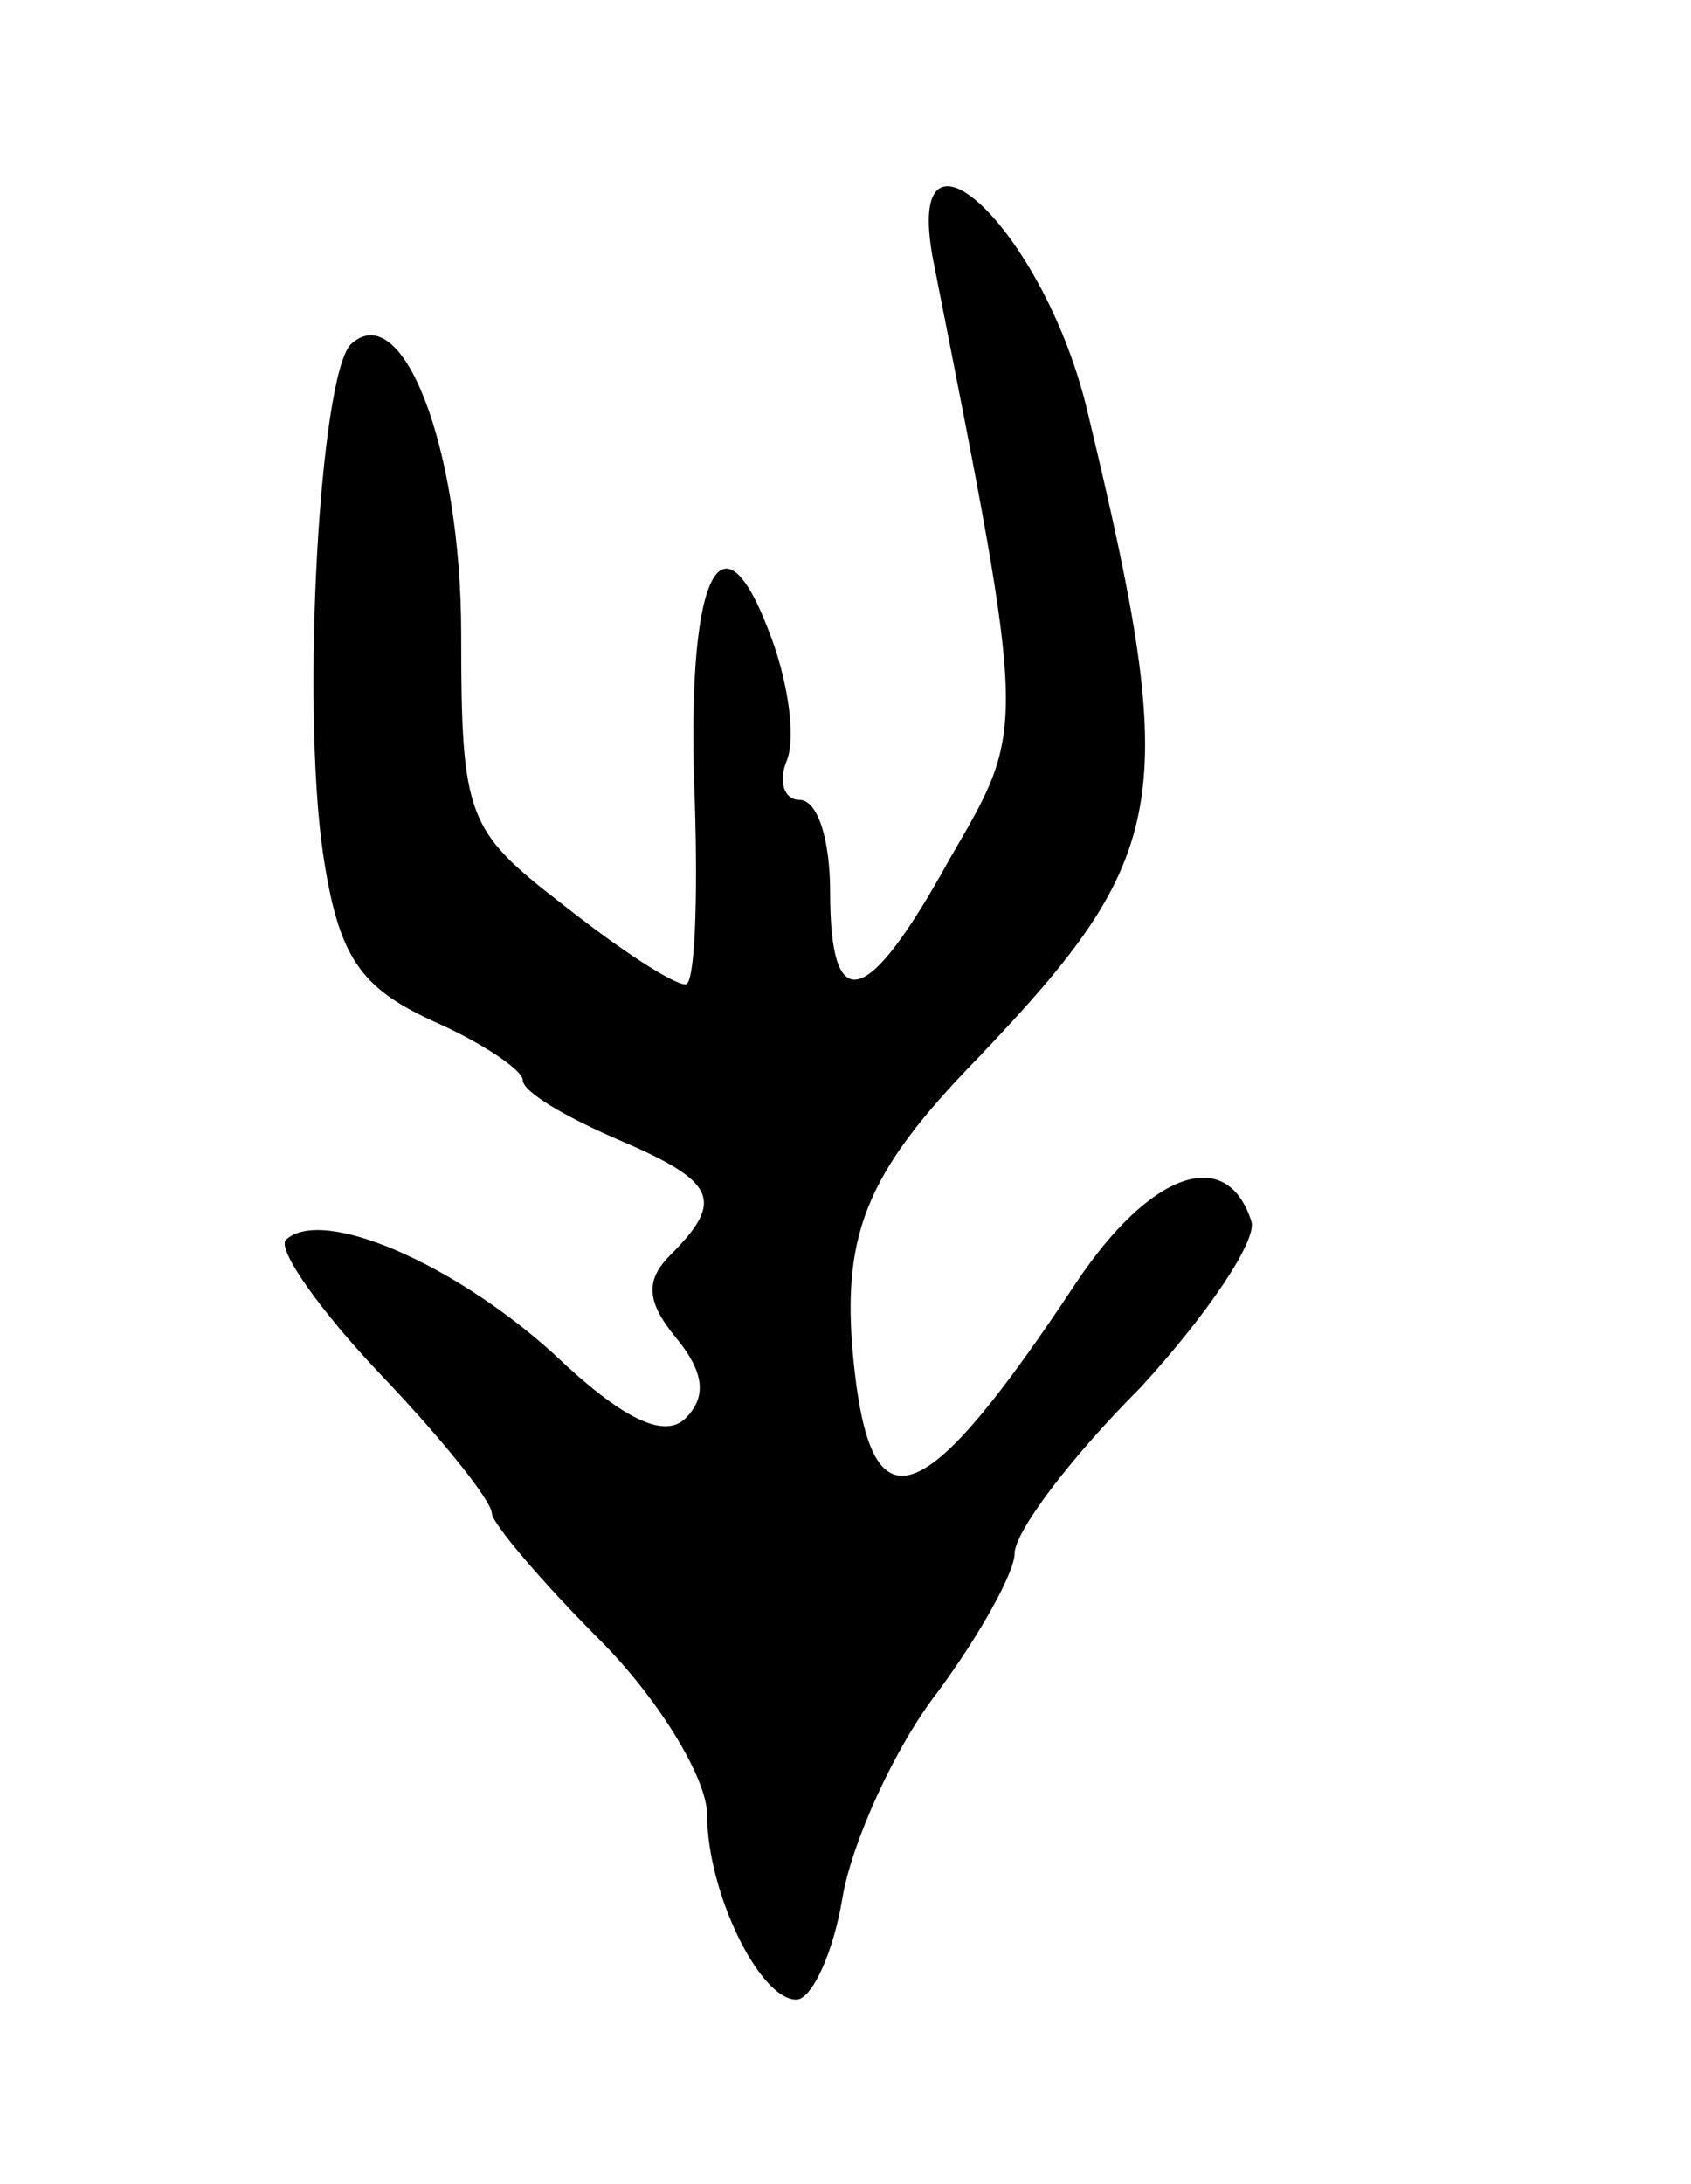 <svg version="1.0" xmlns="http://www.w3.org/2000/svg"
 width="55pt" height="71pt" viewBox="0 0 55 71"
 preserveAspectRatio="xMidYMid meet">
<g transform="translate(0,71) scale(0.1,-0.1)"
fill="#000000" stroke="none">
<path d="M304 623 c30 -152 30 -149 5 -192 -27 -49 -39 -52 -39 -11 0 17 -4
30 -10 30 -5 0 -7 6 -4 13 3 8 0 27 -6 42 -16 42 -27 16 -24 -56 1 -32 0 -59
-3 -59 -4 0 -21 11 -40 26 -31 24 -33 28 -33 88 0 60 -19 110 -36 94 -10 -11
-16 -116 -9 -165 5 -34 12 -44 36 -55 16 -7 29 -16 29 -19 0 -4 14 -12 30 -19
33 -14 36 -20 18 -38 -8 -8 -8 -15 2 -27 9 -11 10 -19 3 -26 -7 -7 -21 0 -43
21 -32 29 -75 48 -87 37 -3 -3 11 -23 31 -44 20 -21 36 -41 36 -45 0 -3 16
-22 35 -41 19 -19 35 -45 35 -57 0 -25 17 -60 29 -60 5 0 12 15 15 33 3 18 17
49 31 67 14 19 25 39 25 45 0 7 18 31 41 54 22 24 38 48 36 54 -8 25 -33 16
-57 -20 -49 -74 -66 -81 -72 -29 -5 44 3 64 40 102 63 66 66 84 36 209 -14 61
-62 105 -50 48z"/>
</g>
</svg>
